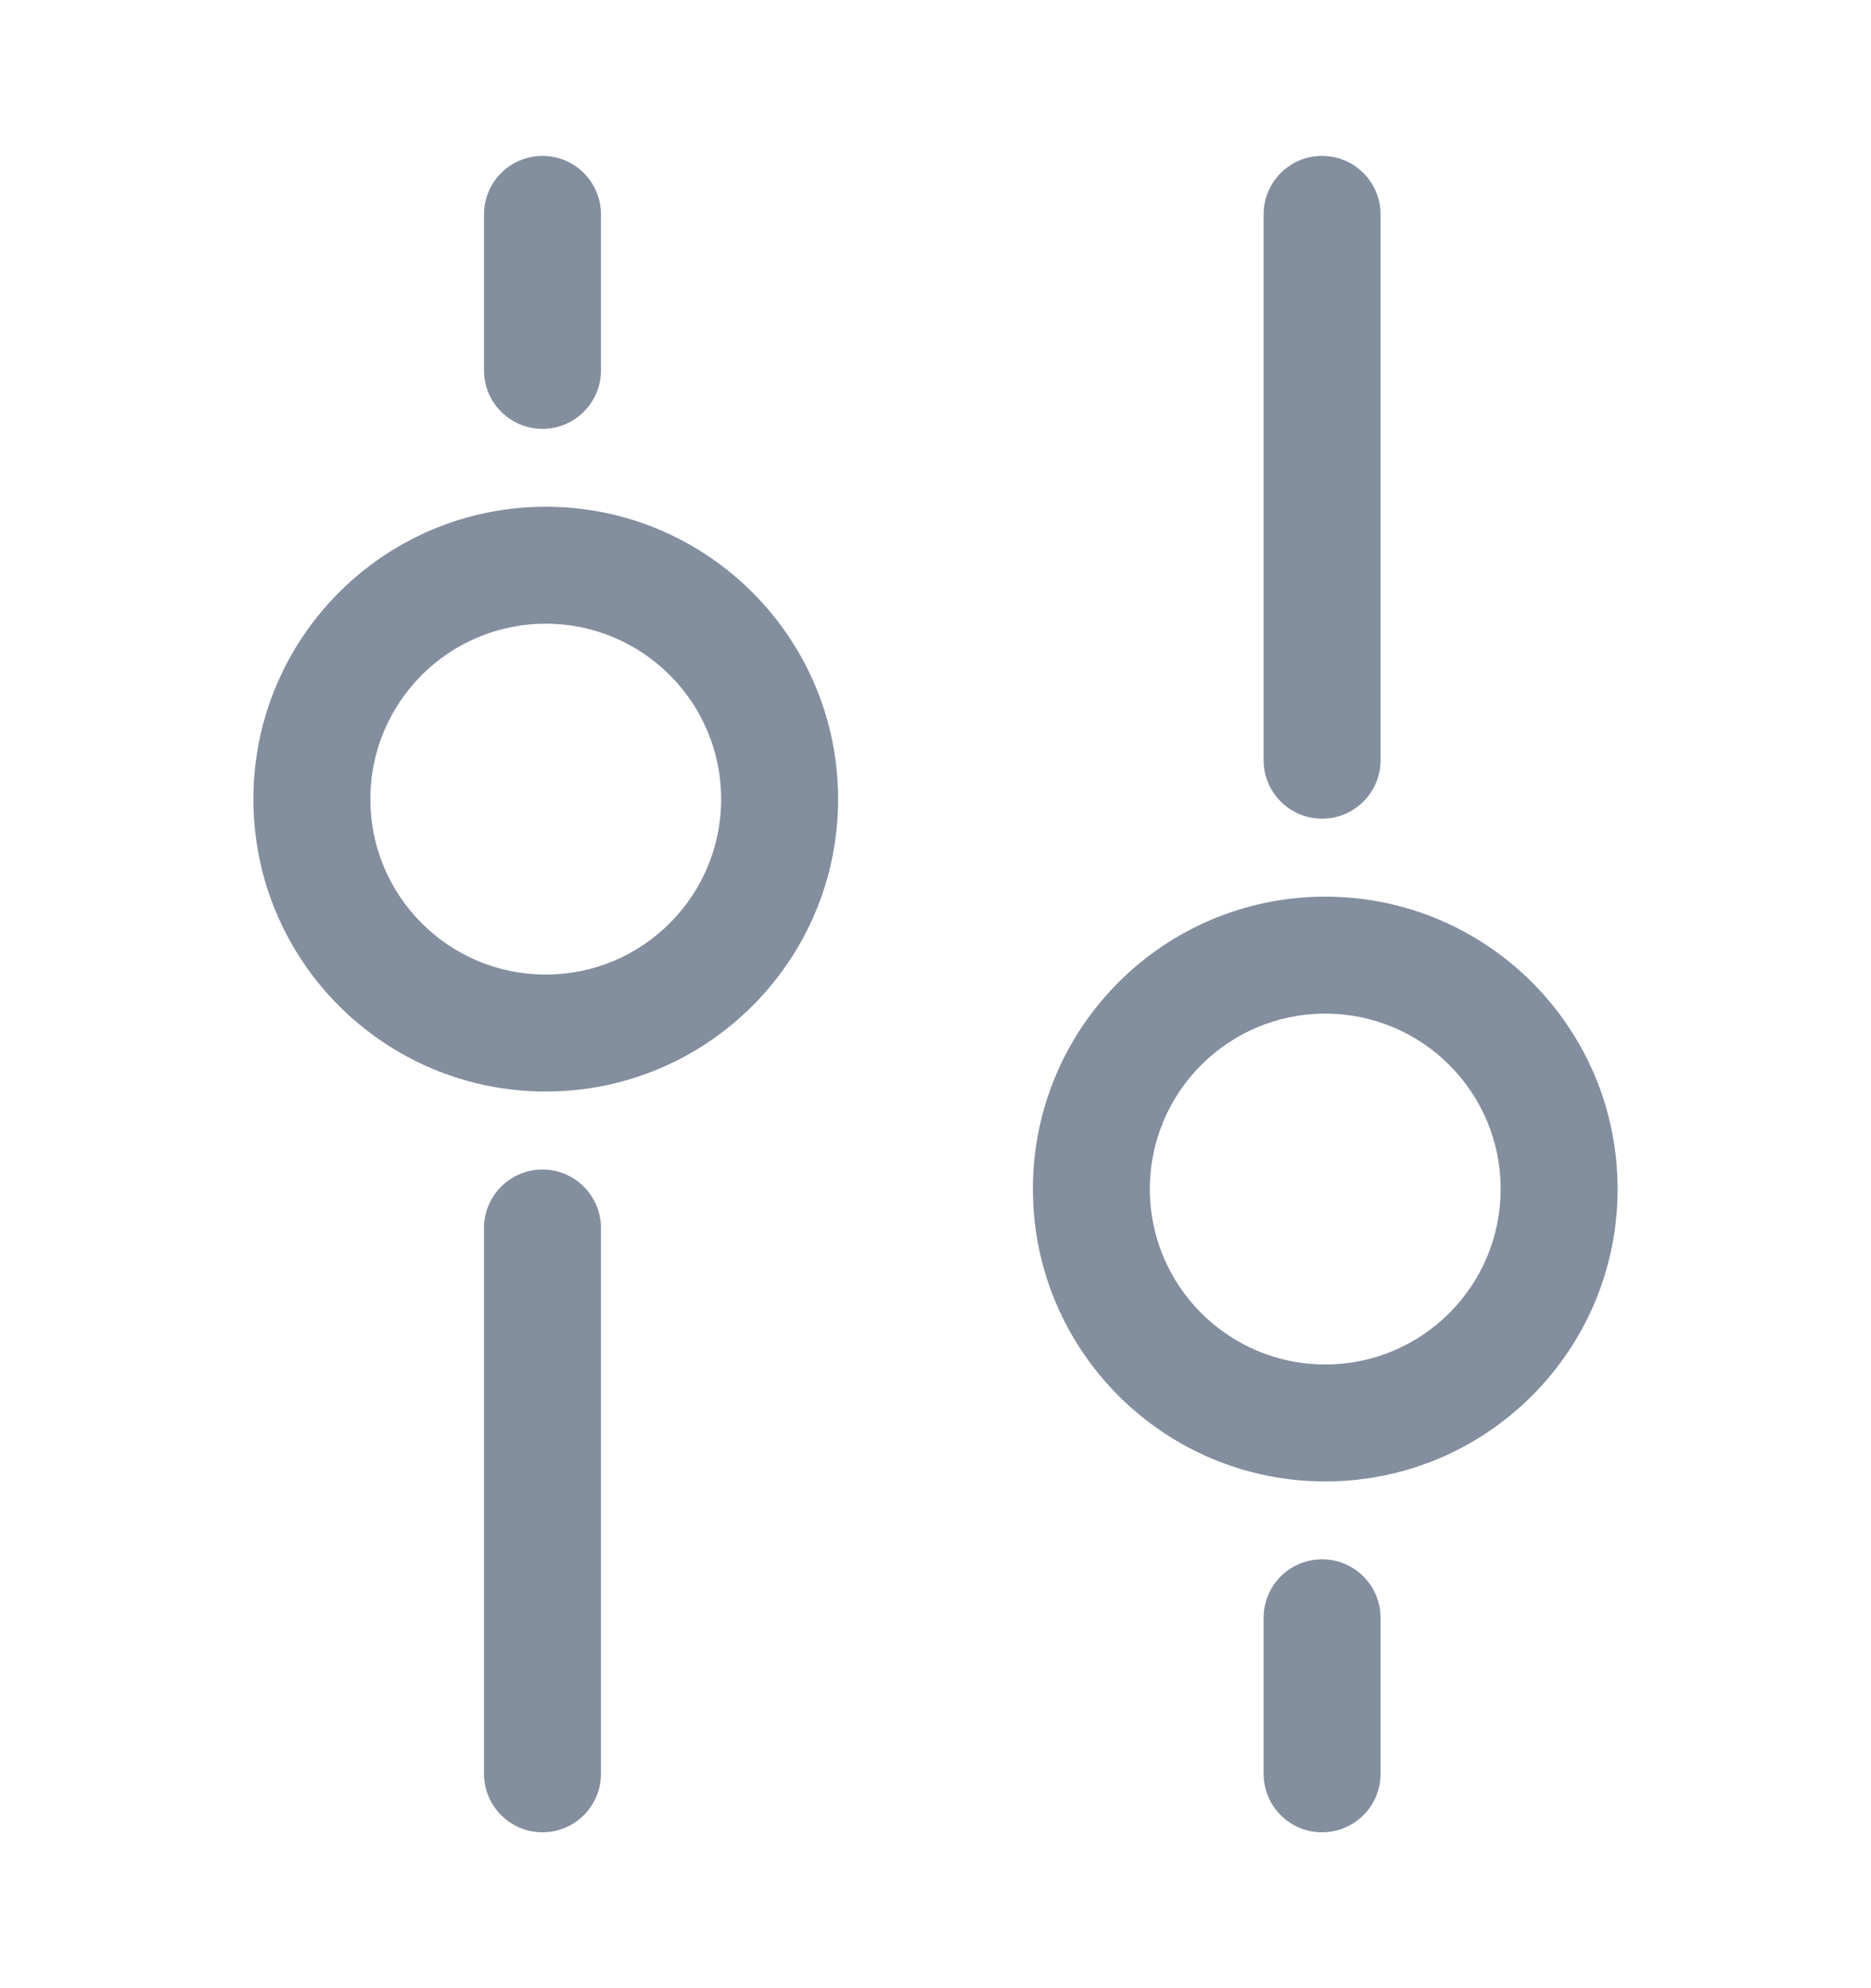 <svg width="16" height="17" viewBox="0 0 16 17" fill="none" xmlns="http://www.w3.org/2000/svg">
<path d="M11.306 7C11.029 7 10.806 6.776 10.806 6.5L10.806 1.833C10.806 1.557 11.029 1.333 11.306 1.333C11.582 1.333 11.806 1.557 11.806 1.833L11.806 6.5C11.806 6.776 11.582 7 11.306 7Z" fill="#838E9E"/>
<path fill-rule="evenodd" clip-rule="evenodd" d="M4.667 4.333C6.047 4.333 7.167 5.453 7.167 6.833C7.167 8.214 6.047 9.333 4.667 9.333C3.286 9.333 2.167 8.214 2.167 6.833C2.167 5.453 3.286 4.333 4.667 4.333ZM6.167 6.833C6.167 6.005 5.495 5.333 4.667 5.333C3.838 5.333 3.167 6.005 3.167 6.833C3.167 7.662 3.838 8.333 4.667 8.333C5.495 8.333 6.167 7.662 6.167 6.833Z" fill="#838E9E"/>
<path fill-rule="evenodd" clip-rule="evenodd" d="M11.333 12.667C12.714 12.667 13.833 11.547 13.833 10.167C13.833 8.786 12.714 7.667 11.333 7.667C9.952 7.667 8.833 8.786 8.833 10.167C8.833 11.547 9.952 12.667 11.333 12.667ZM12.833 10.167C12.833 10.995 12.162 11.667 11.333 11.667C10.505 11.667 9.833 10.995 9.833 10.167C9.833 9.338 10.505 8.667 11.333 8.667C12.162 8.667 12.833 9.338 12.833 10.167Z" fill="#838E9E"/>
<path d="M4.139 10.5C4.139 10.224 4.363 10 4.639 10C4.915 10 5.139 10.224 5.139 10.5V15.167C5.139 15.443 4.915 15.667 4.639 15.667C4.363 15.667 4.139 15.443 4.139 15.167V10.5Z" fill="#838E9E"/>
<path d="M11.306 15.667C11.029 15.667 10.806 15.443 10.806 15.167V13.833C10.806 13.557 11.029 13.333 11.306 13.333C11.582 13.333 11.806 13.557 11.806 13.833V15.167C11.806 15.443 11.582 15.667 11.306 15.667Z" fill="#838E9E"/>
<path d="M4.139 1.833C4.139 1.557 4.363 1.333 4.639 1.333C4.915 1.333 5.139 1.557 5.139 1.833V3.167C5.139 3.443 4.915 3.667 4.639 3.667C4.363 3.667 4.139 3.443 4.139 3.167V1.833Z" fill="#838E9E"/>
</svg>
